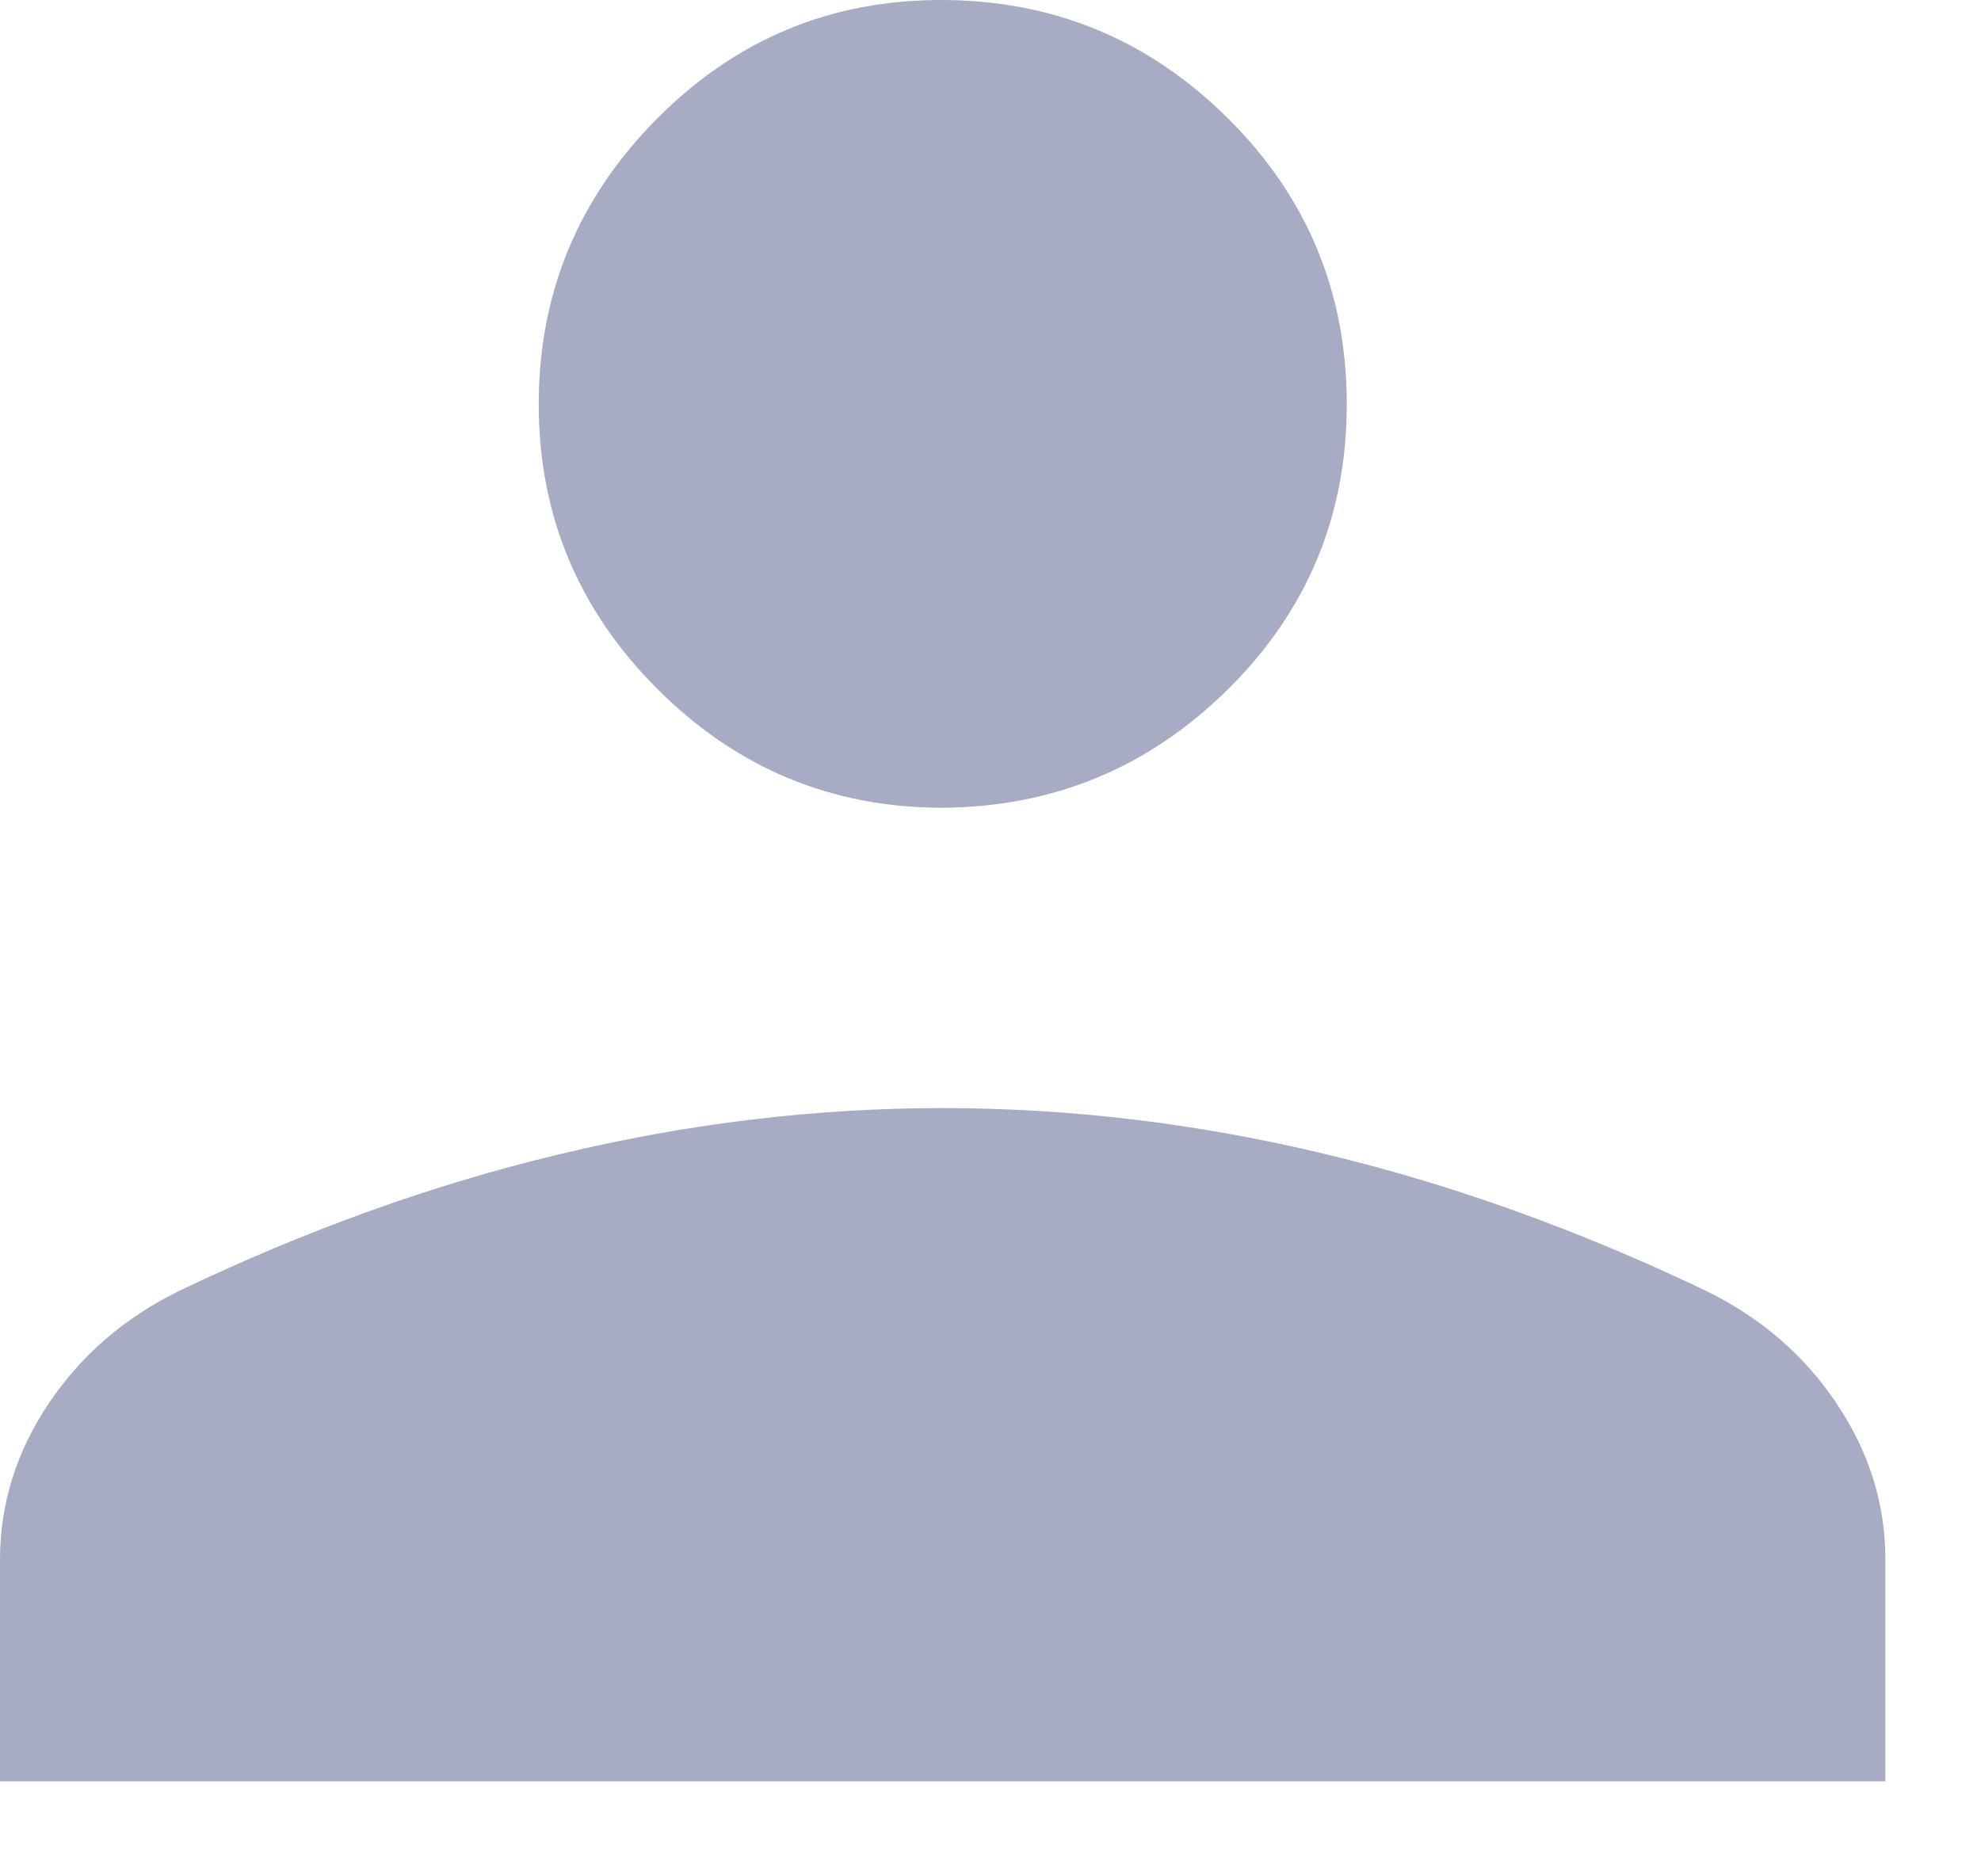 <svg width="19" height="18" viewBox="0 0 19 18" fill="none" xmlns="http://www.w3.org/2000/svg">
<path d="M9.042 7.749C7.976 7.749 7.064 7.369 6.305 6.609C5.545 5.85 5.166 4.938 5.167 3.874C5.168 2.809 5.547 1.897 6.305 1.135C7.062 0.374 7.975 -0.004 9.042 3.63236e-05C10.109 0.004 11.021 0.383 11.779 1.137C12.537 1.89 12.916 2.803 12.917 3.875C12.918 4.947 12.538 5.859 11.779 6.611C11.019 7.363 10.107 7.741 9.042 7.749ZM0 17.089V14.963C0 14.43 0.155 13.931 0.465 13.467C0.776 13.002 1.194 12.641 1.718 12.384C2.937 11.8 4.157 11.361 5.378 11.07C6.599 10.777 7.82 10.63 9.042 10.63C10.264 10.63 11.485 10.777 12.706 11.07C13.927 11.362 15.146 11.801 16.364 12.384C16.889 12.641 17.307 13.002 17.617 13.467C17.928 13.931 18.083 14.43 18.083 14.963V17.089H0Z" fill="#A7ABC3"/>
</svg>
